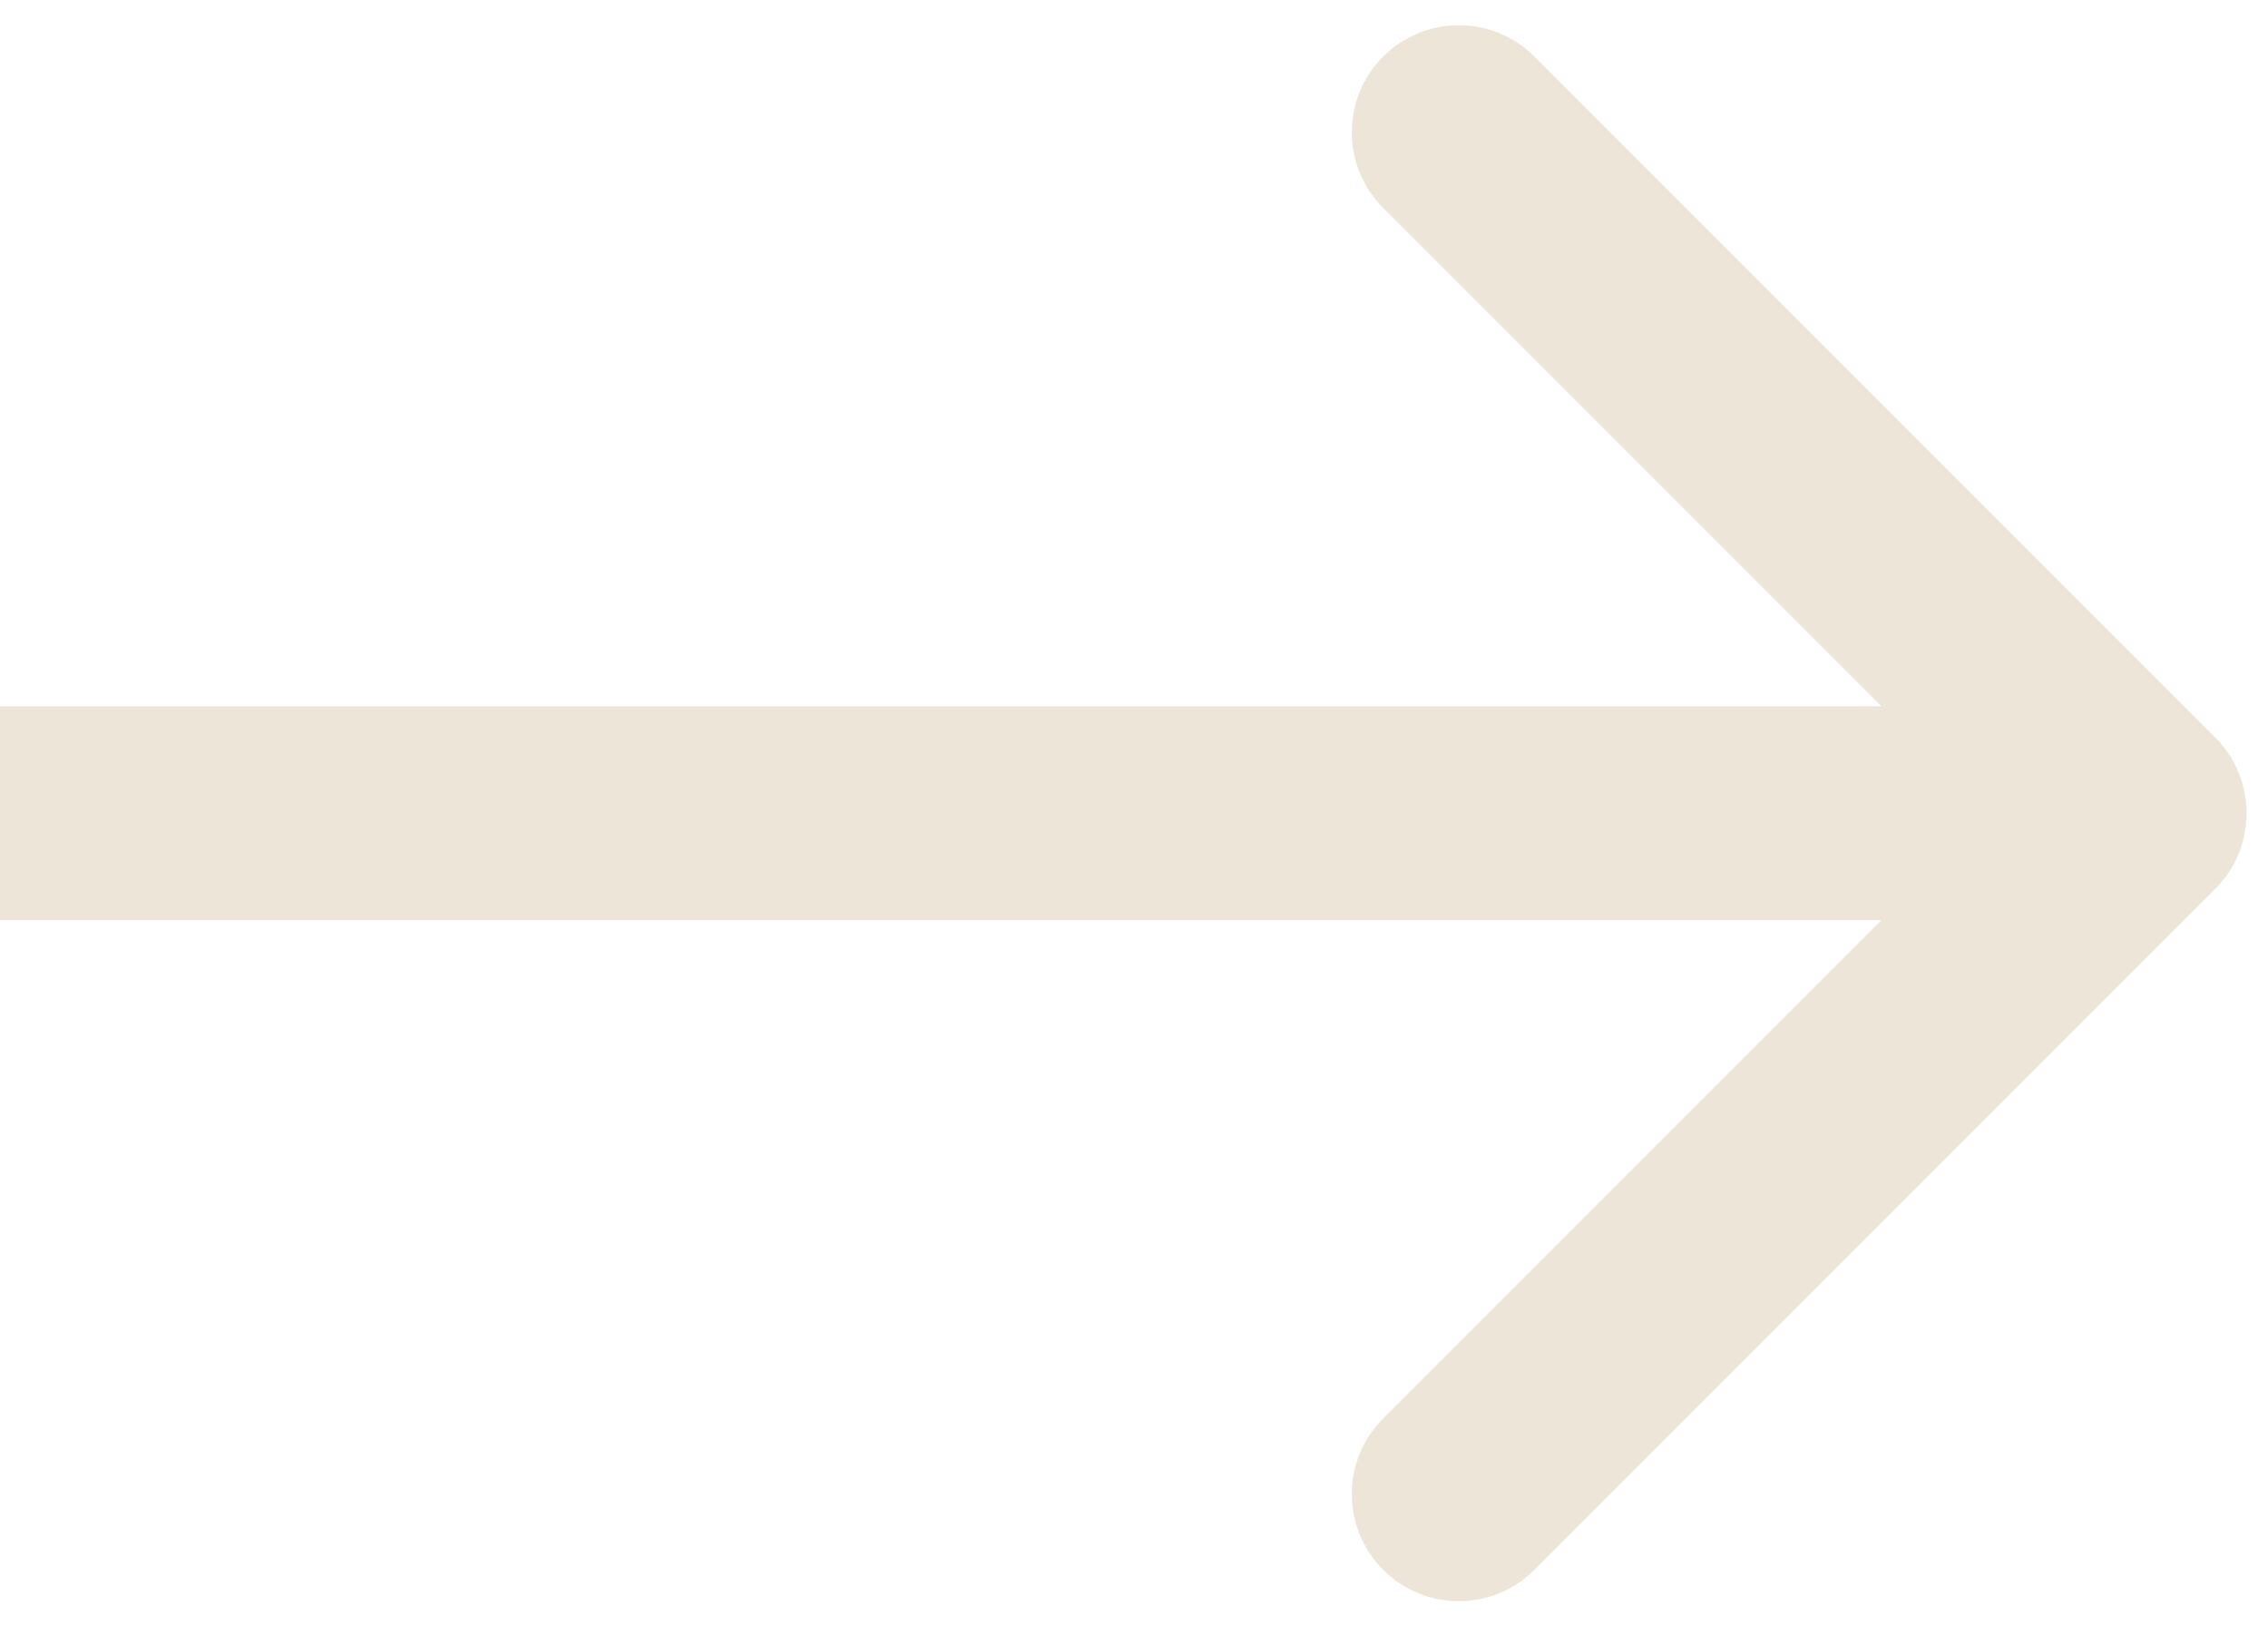 <svg width="53" height="38" viewBox="0 0 53 38" fill="none" xmlns="http://www.w3.org/2000/svg">
<path d="M51.768 20.768C52.744 19.791 52.744 18.209 51.768 17.232L35.858 1.322C34.882 0.346 33.299 0.346 32.322 1.322C31.346 2.299 31.346 3.882 32.322 4.858L46.465 19L32.322 33.142C31.346 34.118 31.346 35.701 32.322 36.678C33.299 37.654 34.882 37.654 35.858 36.678L51.768 20.768ZM-6.10291e-09 21.5L50 21.5L50 16.5L6.10291e-09 16.5L-6.10291e-09 21.5Z" fill="#EDE5D8"/>
</svg>
